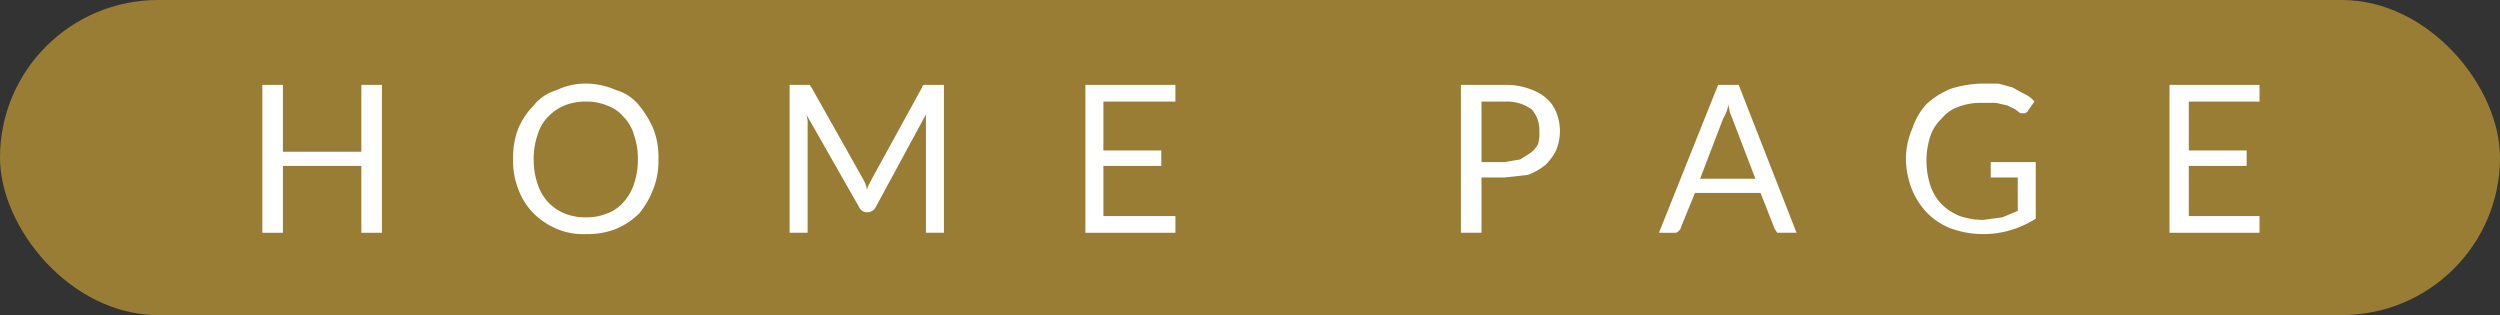 <svg xmlns="http://www.w3.org/2000/svg" viewBox="0 0 194.4 24.5"><rect x="0" y="0" width="194.4" height="24.5" fill="#333333" stroke="none"/><defs><style>.cls-1{fill:#9a7d35;}.cls-2{fill:#fff;}</style></defs><g id="Layer_2" data-name="Layer 2"><g id="Logo"><rect class="cls-1" width="194.4" height="24.5" rx="12.3"/><path class="cls-2" d="M29.7,6.6V18.1H28.1V12.9H22v5.2H20.4V6.6H22v5.2h6.1V6.6Z"/><path class="cls-2" d="M51.2,12.4a5.9,5.9,0,0,1-.4,2.3,6.8,6.8,0,0,1-1.1,1.9,5.7,5.7,0,0,1-1.8,1.2,5.9,5.9,0,0,1-2.3.4,5.3,5.3,0,0,1-2.3-.4,5.7,5.7,0,0,1-1.8-1.2,5.2,5.2,0,0,1-1.2-1.9,5.9,5.9,0,0,1-.4-2.3,6.1,6.1,0,0,1,.4-2.4,5.7,5.7,0,0,1,1.2-1.8A3.6,3.6,0,0,1,43.3,7a5.2,5.2,0,0,1,2.3-.5,5.9,5.9,0,0,1,2.3.5,3.6,3.6,0,0,1,1.8,1.2A7.8,7.8,0,0,1,50.8,10,6.1,6.1,0,0,1,51.2,12.4Zm-1.6,0a5.4,5.4,0,0,0-.3-1.9,3.2,3.2,0,0,0-.8-1.4,3,3,0,0,0-1.3-.9,4.1,4.1,0,0,0-1.6-.3,4.3,4.3,0,0,0-1.7.3,3.8,3.8,0,0,0-1.3.9,3.2,3.2,0,0,0-.8,1.4,5.4,5.4,0,0,0-.3,1.9,5.8,5.8,0,0,0,.3,1.9,3.9,3.9,0,0,0,.8,1.4,3.8,3.8,0,0,0,1.3.9,4.3,4.3,0,0,0,1.7.3,4.1,4.1,0,0,0,1.6-.3,3,3,0,0,0,1.3-.9,3.9,3.9,0,0,0,.8-1.4A5.8,5.8,0,0,0,49.6,12.4Z"/><path class="cls-2" d="M73.4,6.6V18.1H72V8.9l-3.9,7.2a.7.7,0,0,1-.6.4h-.2a.7.7,0,0,1-.5-.4L62.7,8.9a2.2,2.2,0,0,1,.1.8v8.4H61.4V6.6h1.5c.1,0,.1.1.2.2l4,7.1.2.4c0,.1.1.2.1.4s.1-.3.2-.4l.2-.4,3.9-7.1a.2.2,0,0,1,.2-.2h1.5Z"/><path class="cls-2" d="M91.4,16.8v1.3h-7V6.6h7V7.9H85.8v3.8h4.5v1.2H85.8v3.9Z"/><path class="cls-2" d="M117,6.6a5.4,5.4,0,0,1,1.9.3,4,4,0,0,1,1.3.7,2.8,2.8,0,0,1,.8,1.1,3.9,3.9,0,0,1,0,3,4.4,4.4,0,0,1-.8,1.1,4.7,4.7,0,0,1-1.4.8l-1.8.2h-1.8v4.3h-1.6V6.6Zm0,6,1.2-.2.8-.5a2,2,0,0,0,.6-.7,3.1,3.1,0,0,0,.1-1,2.4,2.4,0,0,0-.6-1.7,3.3,3.3,0,0,0-2.1-.6h-1.8v4.7Z"/><path class="cls-2" d="M139.7,18.1h-1.5l-.2-.3L136.9,15h-5.1l-1.1,2.7c0,.1-.1.2-.2.3s-.2.1-.3.1H129l4.6-11.5h1.6Zm-3.2-4.2-1.8-4.7-.2-.5c0-.2-.1-.4-.1-.6a2.8,2.8,0,0,1-.4,1.1l-1.8,4.7Z"/><path class="cls-2" d="M158.3,12.6V17a7.5,7.5,0,0,1-6.5.8,5.2,5.2,0,0,1-1.9-1.2,5.7,5.7,0,0,1-1.2-1.8,6.9,6.9,0,0,1-.5-2.4,6,6,0,0,1,.5-2.4,5.2,5.2,0,0,1,1.1-1.9,6.2,6.2,0,0,1,1.9-1.2,8.6,8.6,0,0,1,2.4-.4h1.3l1.1.3.9.5a2.1,2.1,0,0,1,.8.6l-.5.7c0,.1-.1.1-.2.2h-.4l-.4-.3-.6-.3-.9-.2h-1.1a4.8,4.8,0,0,0-1.8.3,3,3,0,0,0-1.3.9,3.4,3.4,0,0,0-.9,1.4,6.2,6.2,0,0,0,0,3.8,3.8,3.8,0,0,0,.9,1.5,4.2,4.2,0,0,0,1.4.9,5.7,5.7,0,0,0,1.8.3l1.5-.2,1.2-.5V13.8h-2.1V12.6Z"/><path class="cls-2" d="M175.7,16.8v1.3h-7V6.6h7V7.9h-5.5v3.8h4.5v1.2h-4.5v3.9Z"/></g></g></svg>